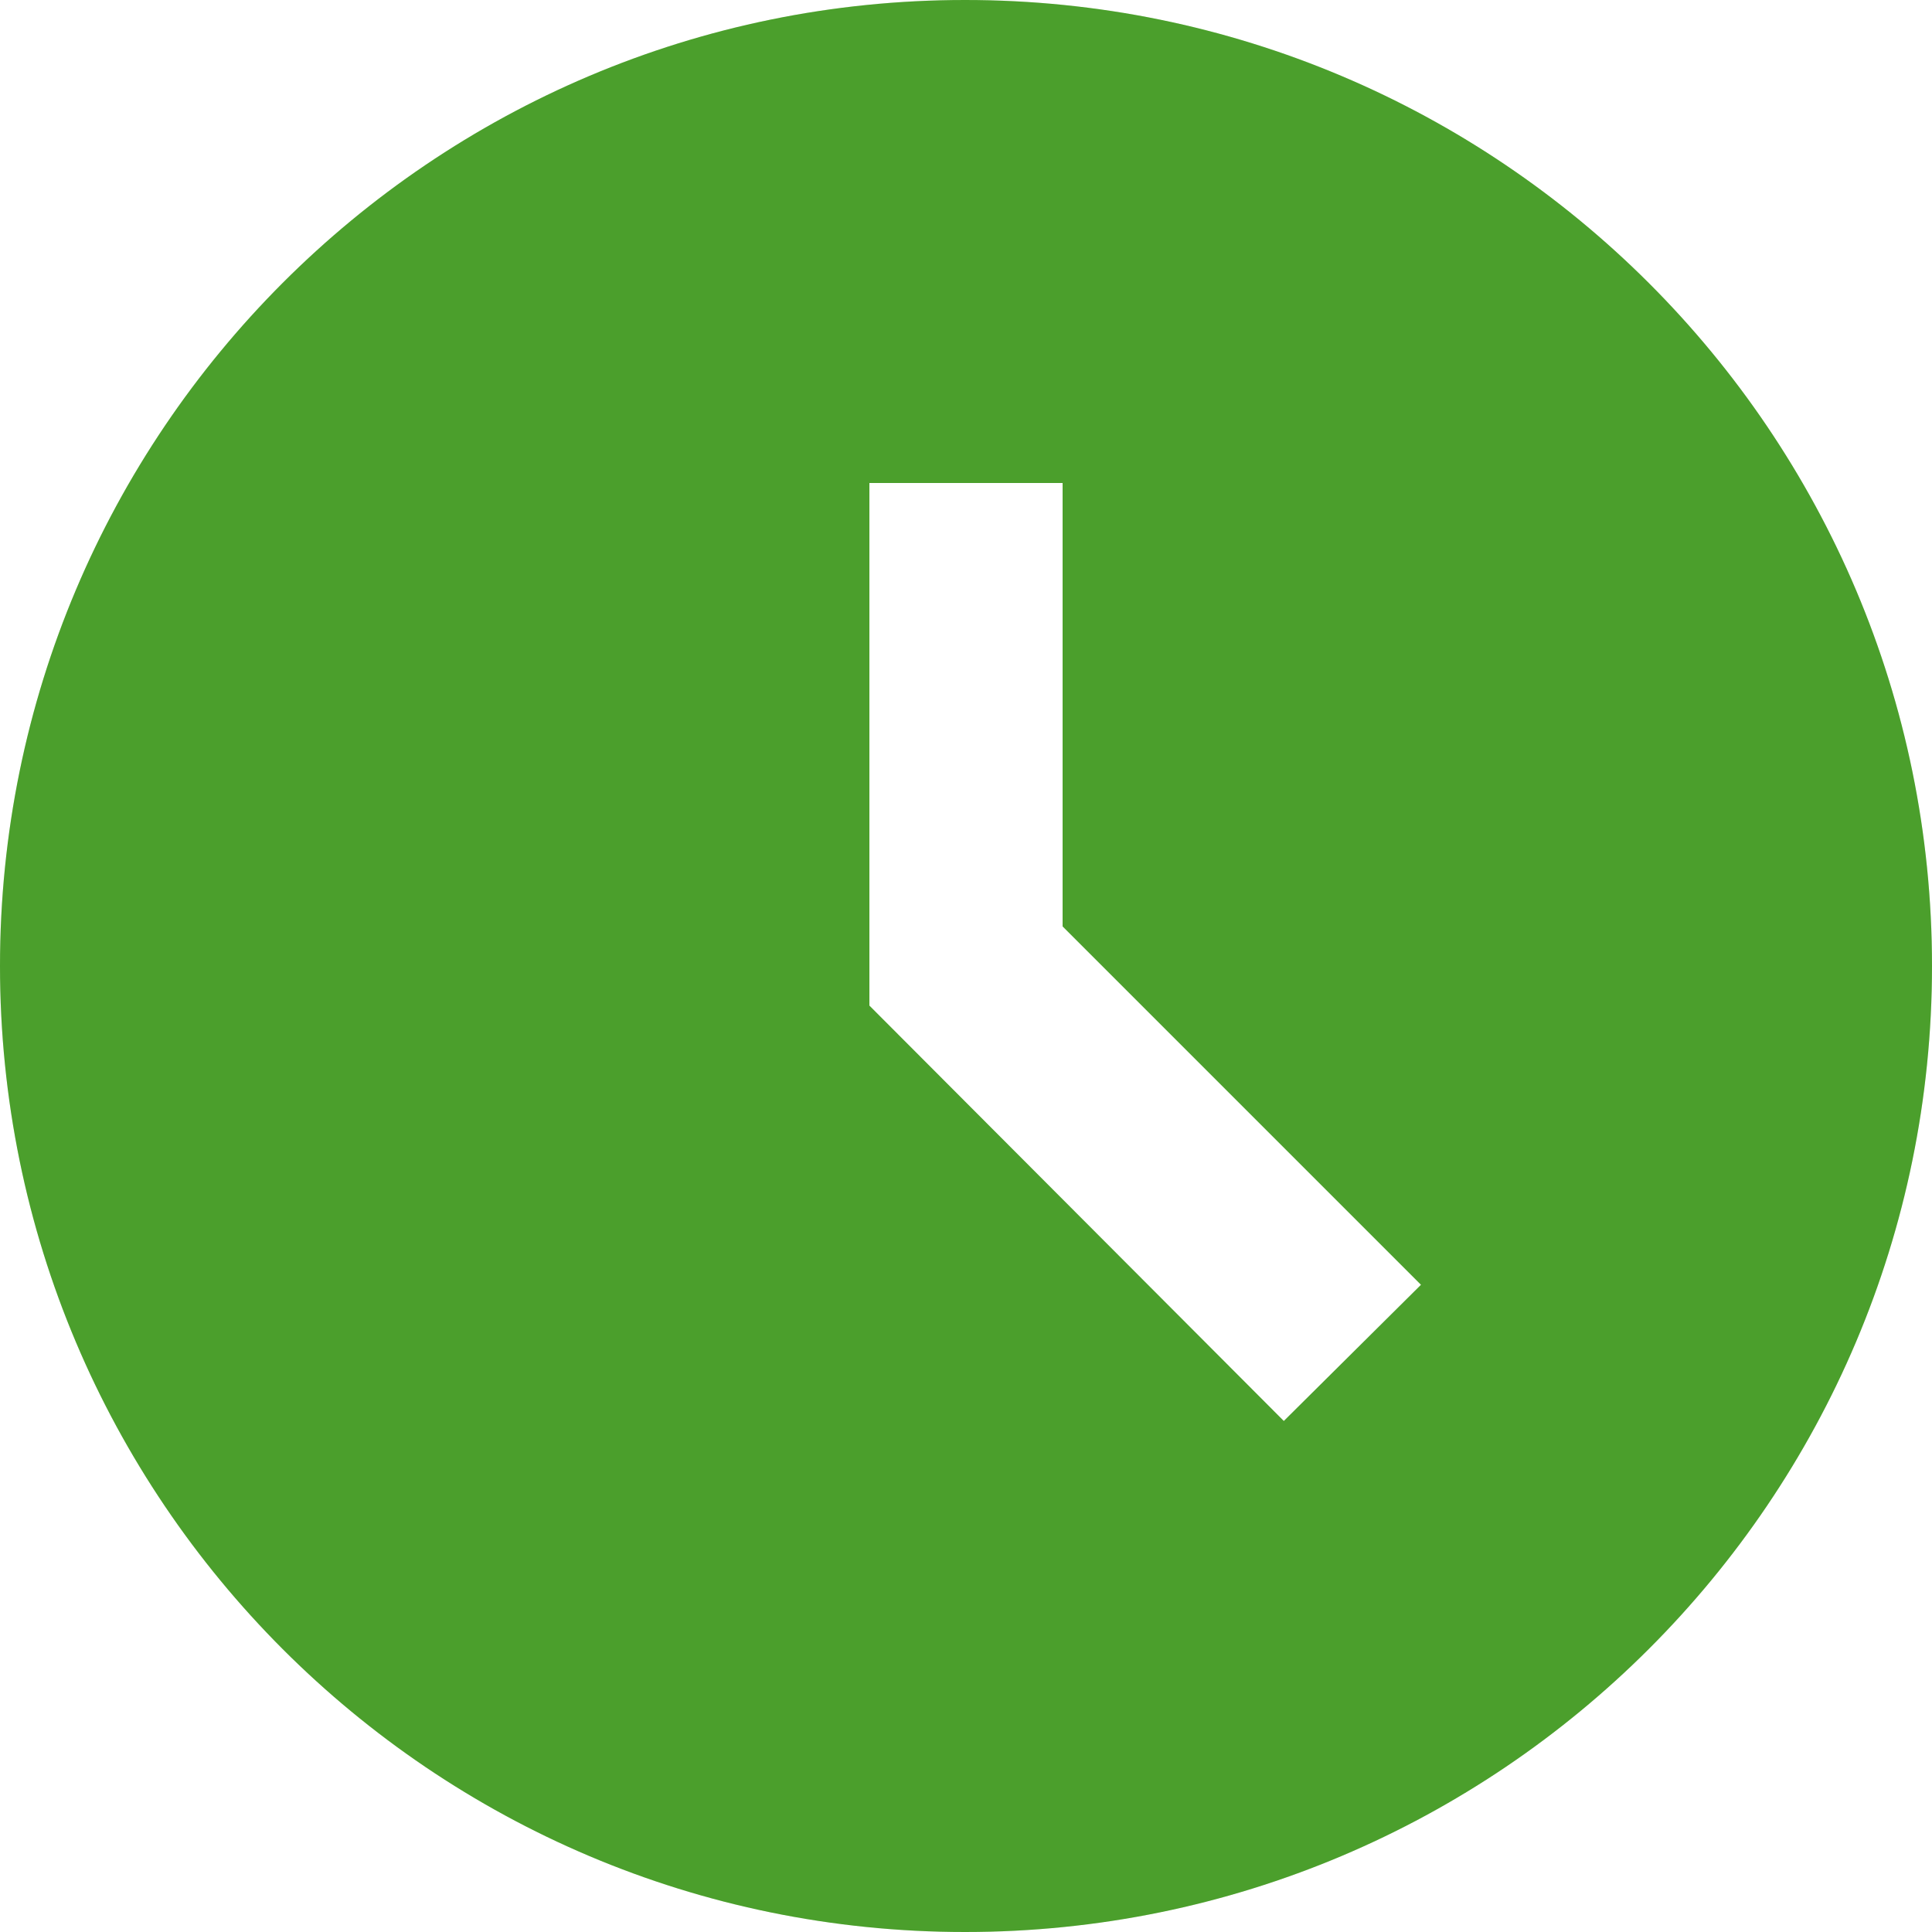 <svg width="24" height="24" viewBox="0 0 24 24" fill="none" xmlns="http://www.w3.org/2000/svg">
<path d="M11.988 0C5.364 0 0 5.376 0 12C0 18.624 5.364 24 11.988 24C18.624 24 24 18.624 24 12C24 5.376 18.624 0 11.988 0ZM15.948 17.652L10.8 12.492V6H13.2V11.508L17.652 15.96L15.948 17.652Z" fill="#5EC737"/>
<path d="M11.988 0C5.364 0 0 5.376 0 12C0 18.624 5.364 24 11.988 24C18.624 24 24 18.624 24 12C24 5.376 18.624 0 11.988 0ZM15.948 17.652L10.8 12.492V6H13.2V11.508L17.652 15.96L15.948 17.652Z" fill="black" fill-opacity="0.2"/>
</svg>
